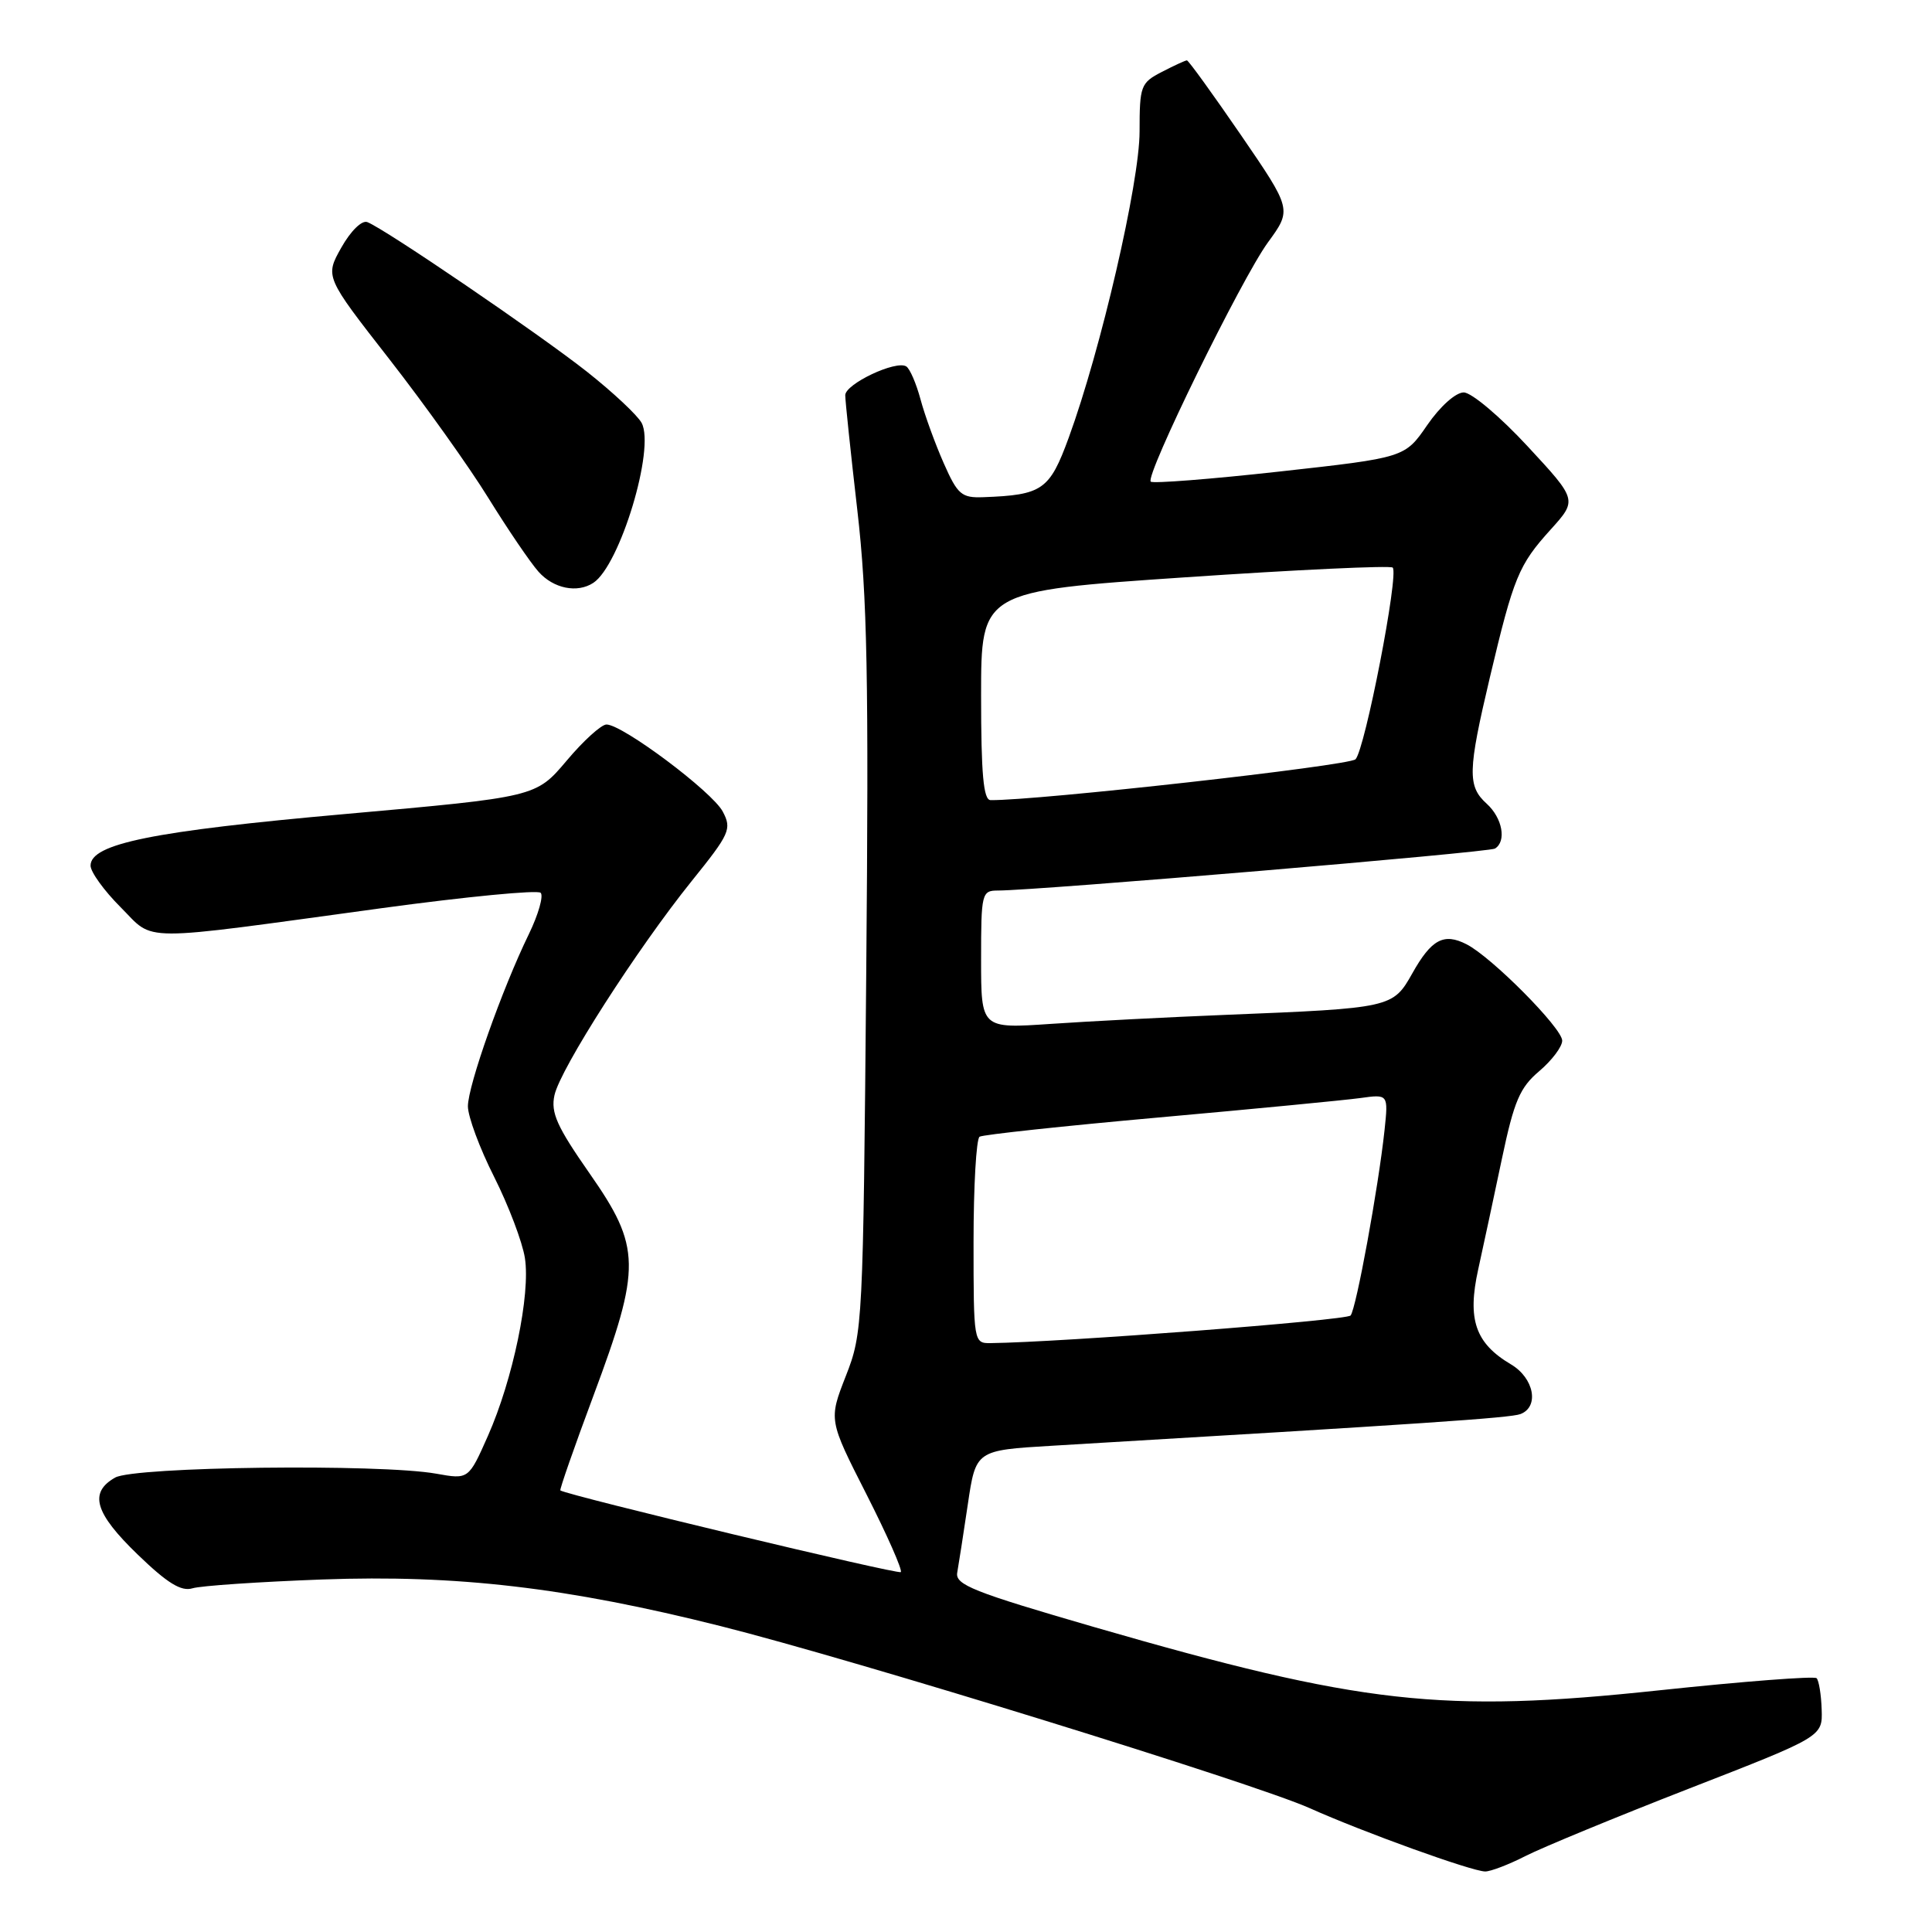 <?xml version="1.0" encoding="UTF-8" standalone="no"?>
<!DOCTYPE svg PUBLIC "-//W3C//DTD SVG 1.1//EN" "http://www.w3.org/Graphics/SVG/1.1/DTD/svg11.dtd" >
<svg xmlns="http://www.w3.org/2000/svg" xmlns:xlink="http://www.w3.org/1999/xlink" version="1.1" viewBox="0 0 256 256">
 <g >
 <path fill="currentColor"
d=" M 202.14 245.93 C 204.38 244.79 214.15 240.76 223.85 236.98 C 241.50 230.11 241.50 230.11 241.38 226.52 C 241.32 224.55 241.01 222.68 240.71 222.37 C 240.40 222.07 231.00 222.79 219.82 223.98 C 191.08 227.04 180.39 225.84 145.00 215.60 C 128.94 210.94 126.54 209.99 126.84 208.37 C 127.02 207.34 127.66 203.28 128.24 199.34 C 129.30 192.17 129.30 192.17 139.40 191.57 C 188.72 188.65 200.15 187.88 201.47 187.37 C 204.00 186.40 203.27 182.59 200.20 180.78 C 195.49 177.99 194.40 174.84 195.87 168.20 C 196.56 165.06 197.98 158.45 199.02 153.50 C 200.62 145.90 201.39 144.10 203.96 141.93 C 205.63 140.51 207.00 138.70 207.00 137.89 C 207.00 136.24 197.65 126.81 194.32 125.12 C 191.31 123.58 189.67 124.46 187.13 128.99 C 184.57 133.54 184.35 133.59 162.50 134.47 C 154.80 134.78 144.34 135.32 139.25 135.67 C 130.00 136.30 130.00 136.30 130.00 127.15 C 130.00 118.33 130.08 118.00 132.25 118.00 C 137.52 117.99 197.27 112.95 198.09 112.44 C 199.65 111.48 199.08 108.39 197.00 106.50 C 194.43 104.18 194.48 102.17 197.42 89.74 C 200.57 76.46 201.22 74.87 205.46 70.18 C 209.01 66.25 209.01 66.25 202.41 59.13 C 198.78 55.21 194.98 52.00 193.95 52.00 C 192.89 52.00 190.83 53.84 189.12 56.32 C 186.15 60.64 186.15 60.64 169.56 62.48 C 160.44 63.49 152.76 64.09 152.48 63.82 C 151.71 63.04 164.47 36.99 168.00 32.13 C 171.19 27.76 171.19 27.76 164.42 17.88 C 160.69 12.45 157.48 8.00 157.27 8.00 C 157.07 8.00 155.57 8.69 153.95 9.53 C 151.15 10.97 151.00 11.38 151.00 17.42 C 151.00 24.19 145.87 46.35 141.61 58.00 C 139.07 64.94 138.13 65.59 130.30 65.88 C 127.41 65.99 126.89 65.54 125.06 61.40 C 123.94 58.87 122.55 55.06 121.98 52.94 C 121.41 50.82 120.56 48.84 120.08 48.55 C 118.71 47.70 112.00 50.88 112.00 52.37 C 112.00 53.11 112.72 59.97 113.60 67.60 C 114.92 79.04 115.13 89.83 114.78 128.99 C 114.37 175.57 114.32 176.61 112.08 182.32 C 109.80 188.15 109.80 188.15 114.81 198.00 C 117.56 203.42 119.61 208.06 119.36 208.31 C 119.01 208.66 75.38 198.19 74.25 197.49 C 74.12 197.41 76.09 191.75 78.64 184.92 C 84.99 167.88 84.95 165.26 78.12 155.48 C 73.80 149.29 72.96 147.44 73.47 145.12 C 74.24 141.61 84.41 125.75 91.64 116.76 C 96.71 110.47 96.99 109.85 95.77 107.54 C 94.40 104.92 82.49 96.00 80.36 96.00 C 79.68 96.00 77.29 98.16 75.07 100.81 C 71.01 105.61 71.01 105.61 45.76 107.86 C 20.22 110.13 12.00 111.80 12.00 114.70 C 12.00 115.54 13.79 118.02 15.98 120.21 C 20.61 124.84 17.68 124.83 50.70 120.32 C 61.81 118.81 71.23 117.90 71.64 118.30 C 72.04 118.71 71.34 121.17 70.08 123.77 C 66.53 131.05 62.00 143.86 62.00 146.59 C 62.00 147.94 63.56 152.16 65.48 155.95 C 67.39 159.75 69.22 164.58 69.55 166.68 C 70.31 171.51 67.97 182.77 64.65 190.27 C 62.09 196.04 62.09 196.04 57.80 195.27 C 50.35 193.94 17.79 194.33 15.25 195.79 C 11.75 197.78 12.55 200.49 18.25 205.99 C 22.17 209.78 24.01 210.91 25.50 210.46 C 26.60 210.12 34.34 209.60 42.69 209.29 C 60.53 208.64 75.09 210.34 95.50 215.47 C 113.17 219.91 166.17 236.29 173.54 239.59 C 180.71 242.80 194.99 247.95 196.79 247.98 C 197.50 247.99 199.91 247.07 202.14 245.93 Z  M 78.62 77.23 C 82.15 74.91 86.83 59.42 85.02 56.04 C 84.48 55.03 81.22 51.98 77.77 49.25 C 71.39 44.22 50.98 30.31 48.67 29.43 C 47.95 29.15 46.47 30.60 45.23 32.80 C 43.06 36.66 43.06 36.66 51.58 47.58 C 56.27 53.59 62.18 61.88 64.72 66.00 C 67.27 70.12 70.25 74.51 71.35 75.75 C 73.34 77.99 76.49 78.63 78.62 77.23 Z  M 129.00 164.56 C 129.00 157.17 129.36 150.90 129.80 150.62 C 130.24 150.35 140.93 149.20 153.55 148.07 C 166.17 146.94 178.18 145.78 180.23 145.50 C 183.96 144.98 183.96 144.98 183.46 149.74 C 182.64 157.37 179.70 173.43 178.96 174.31 C 178.41 174.96 140.64 177.86 131.25 177.97 C 129.03 178.00 129.00 177.84 129.00 164.56 Z  M 130.00 92.17 C 130.00 78.33 130.00 78.33 157.00 76.50 C 171.85 75.49 184.25 74.91 184.54 75.21 C 185.39 76.05 180.86 99.36 179.61 100.61 C 178.75 101.47 137.33 106.10 131.25 106.02 C 130.31 106.00 130.00 102.56 130.00 92.17 Z "/>
</g>
</svg>